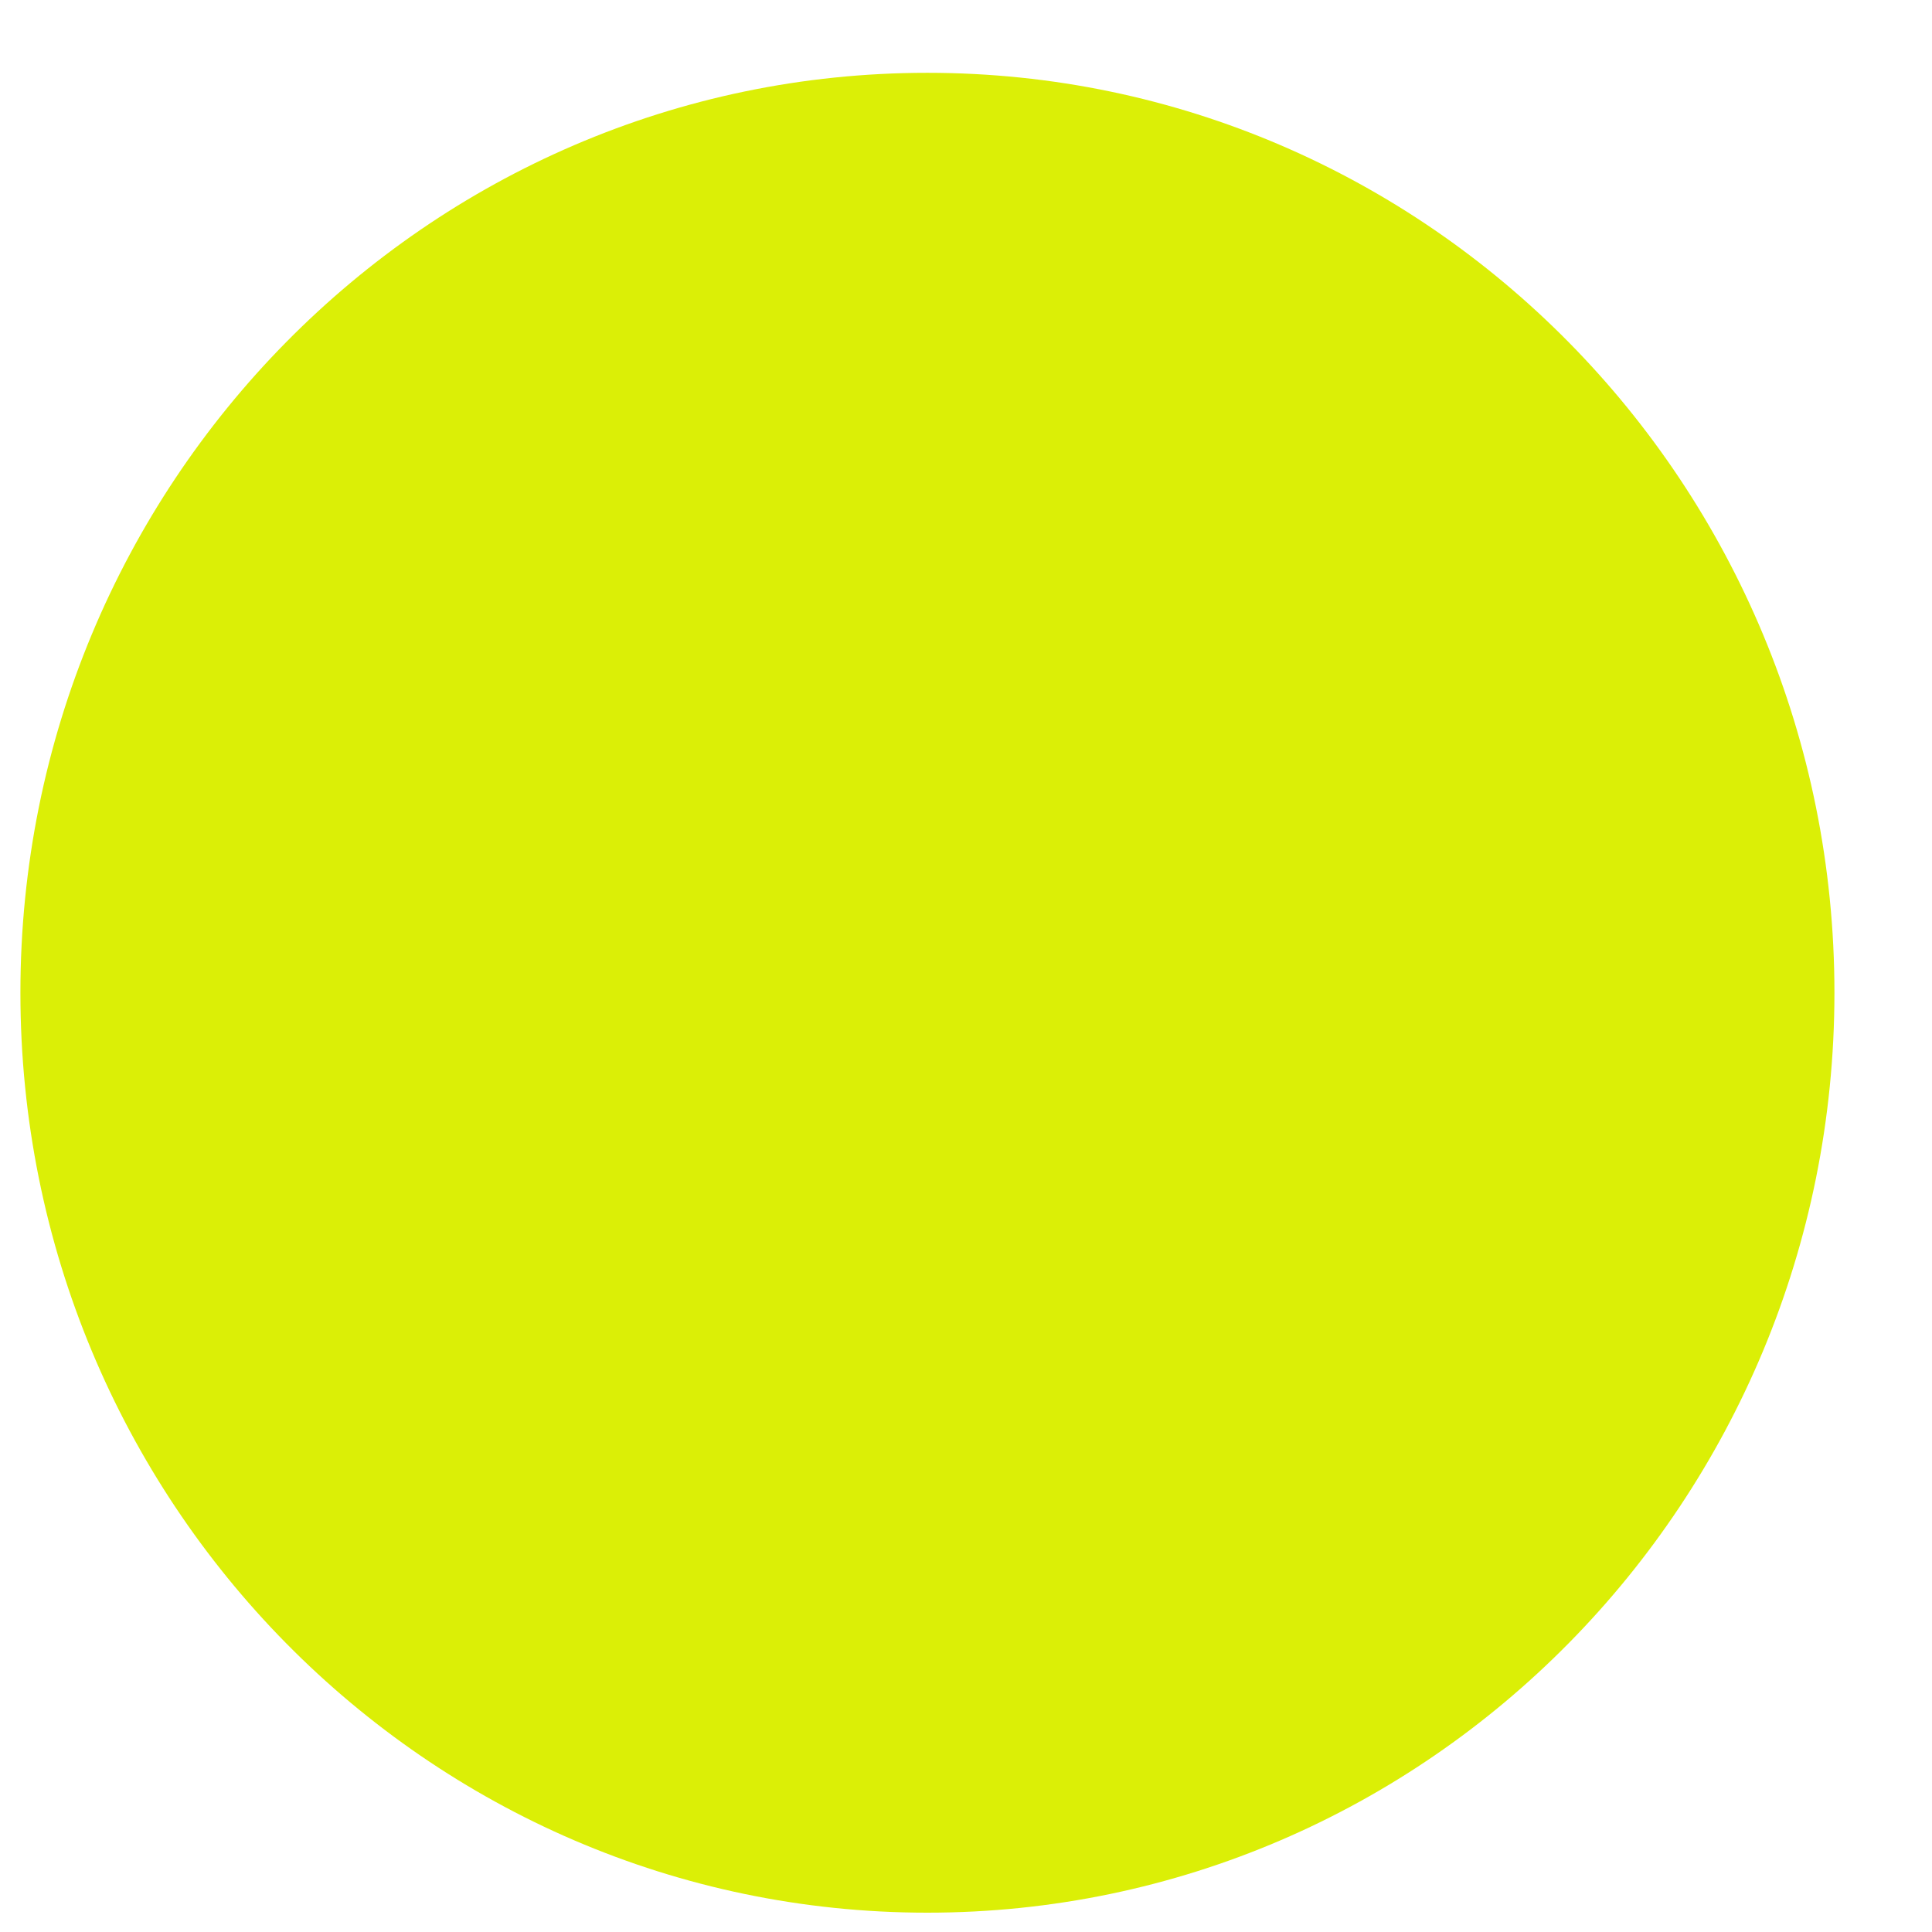 <svg width="16" height="16" viewBox="0 0 16 16" fill="none" xmlns="http://www.w3.org/2000/svg">
<path d="M7.68 15.84C3.532 15.84 0.169 12.428 0.169 8.221C0.169 4.014 3.532 0.603 7.68 0.603C11.828 0.603 15.192 4.014 15.192 8.221C15.192 12.428 11.828 15.84 7.68 15.84Z" fill="#DBEF06"/>
</svg>
